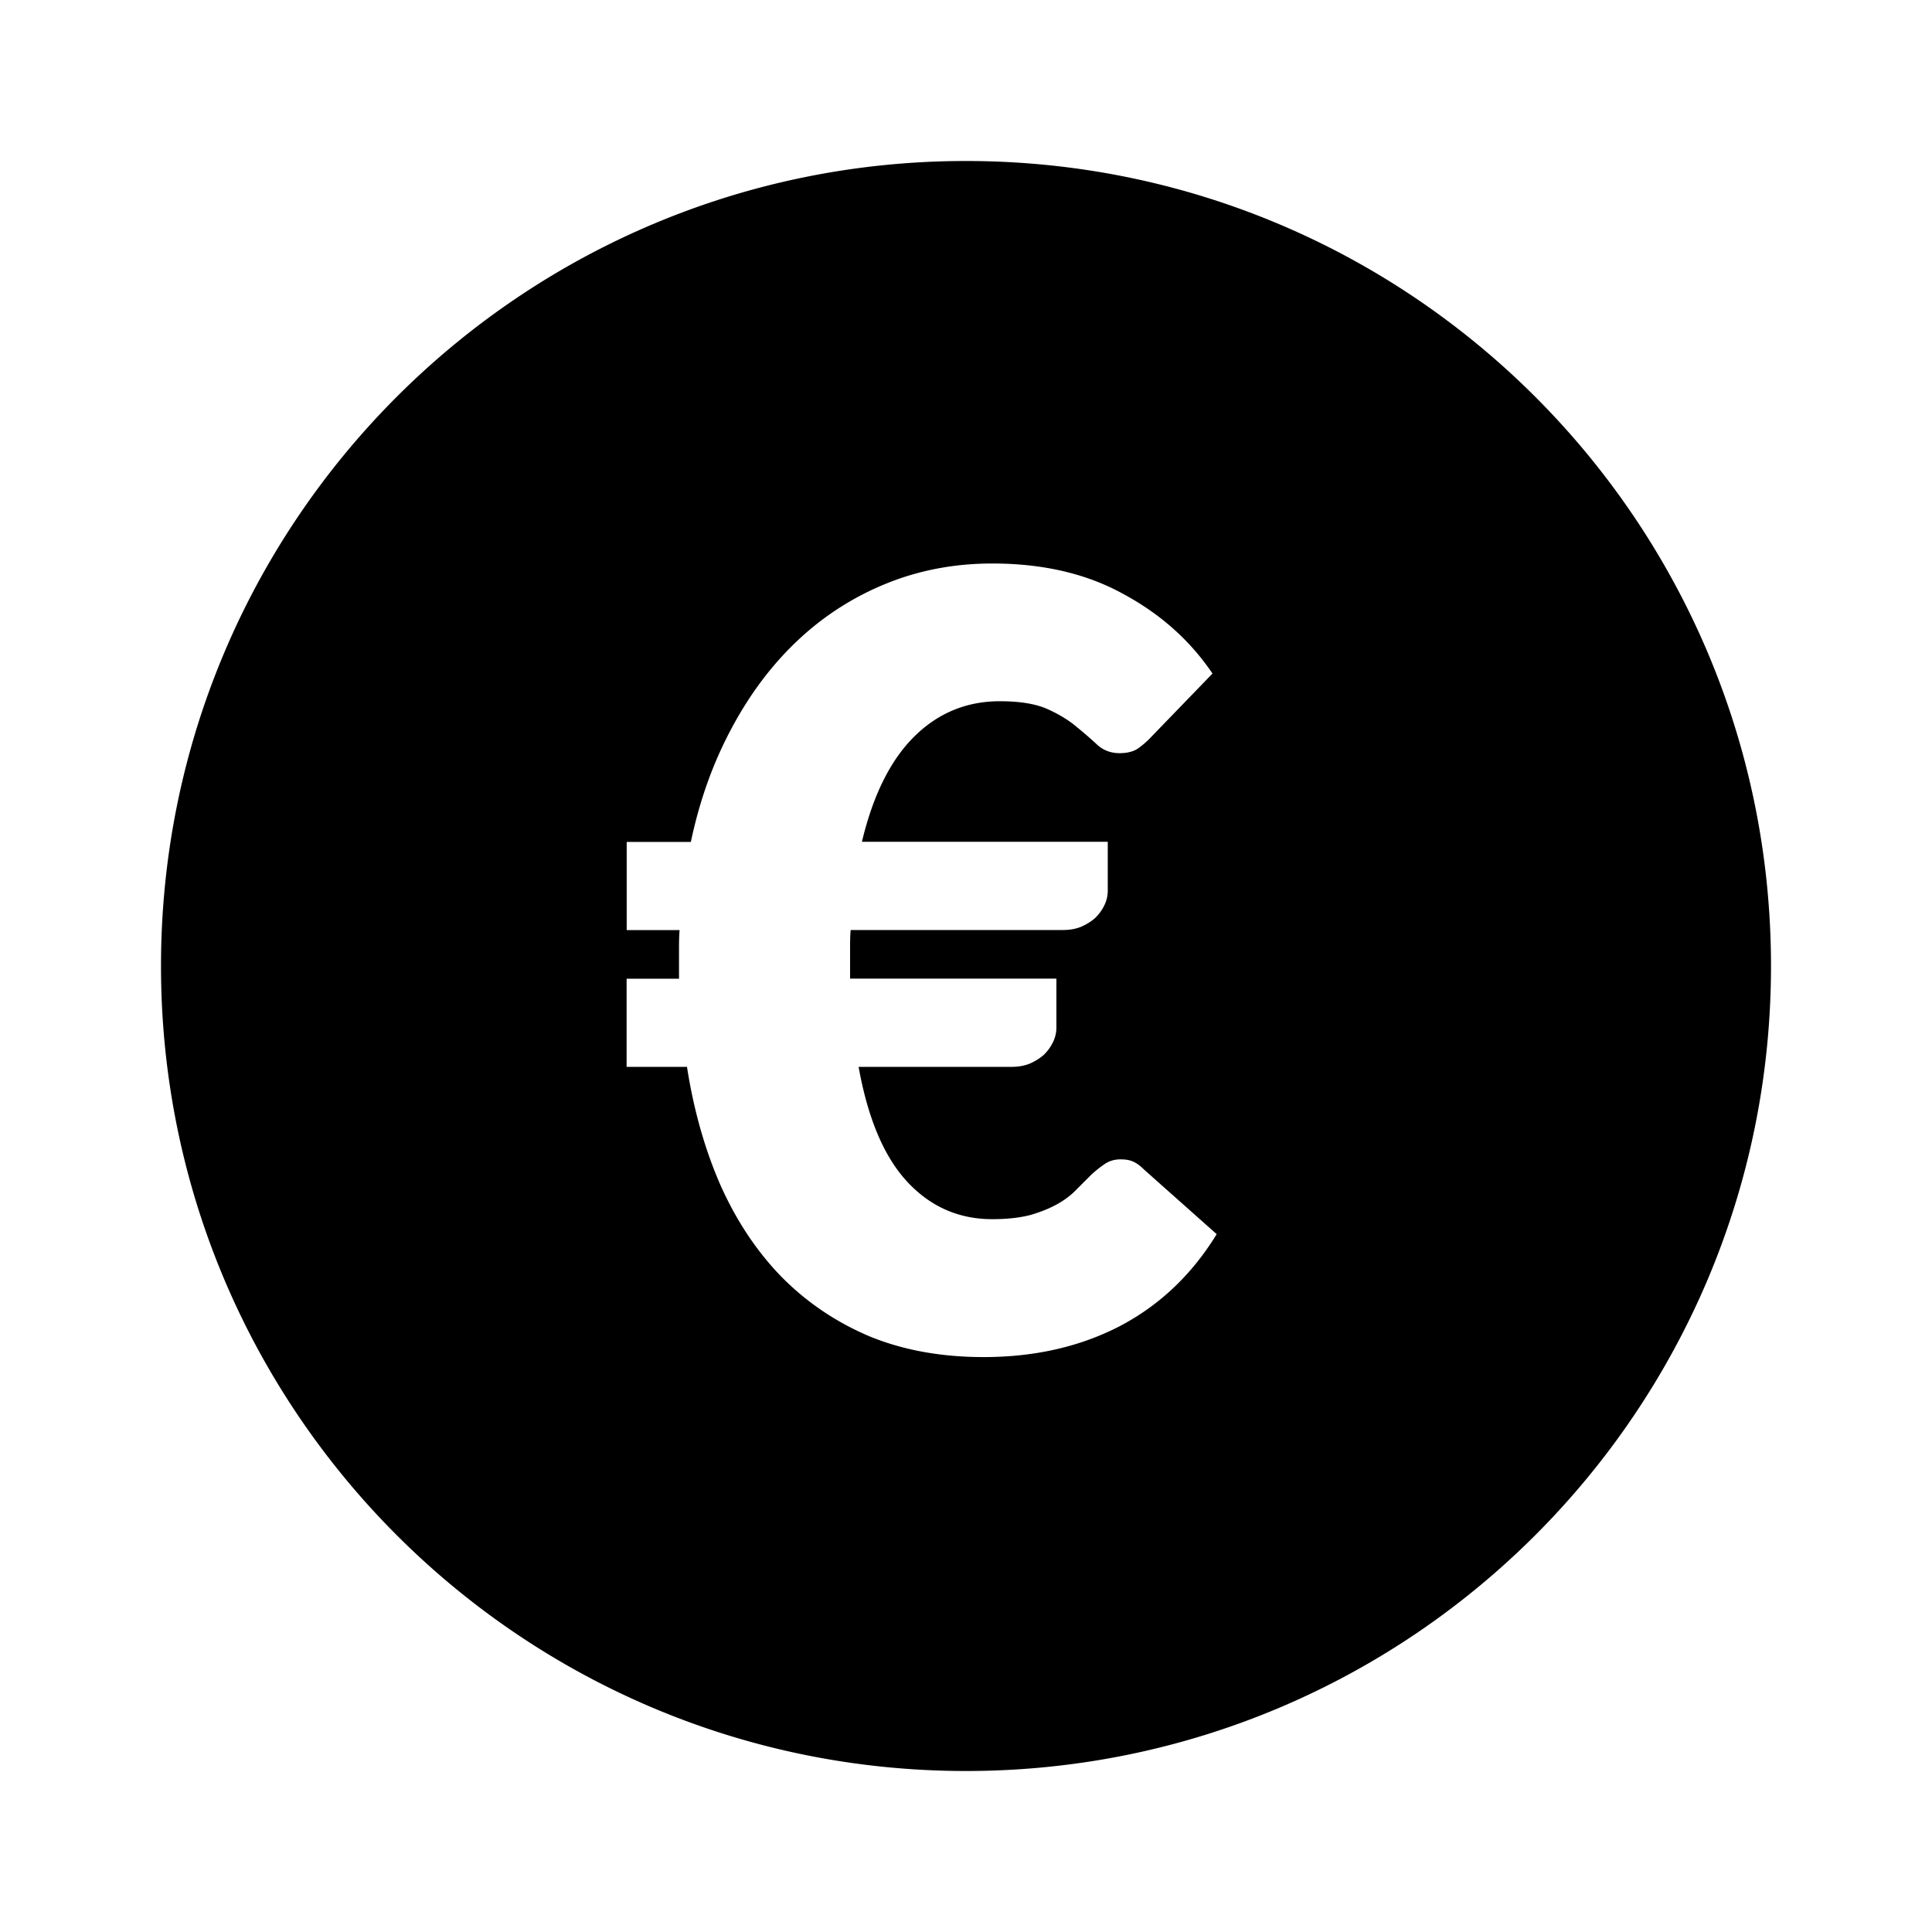 <svg xmlns="http://www.w3.org/2000/svg" viewBox="0 0 24 24" fill="none"><path fill-rule="evenodd" clip-rule="evenodd" d="M12 2C6.477 2 2 6.477 2 12c0 5.523 4.477 10 10 10 5.523 0 10-4.477 10-10 0-5.523-4.477-10-10-10zm-3.418 8.459h-.797v1.095h.657a2.61 2.61 0 0 0-.007.186v.418h-.651v1.095h.75c.084.54.224 1.031.418 1.474.199.443.451.821.757 1.135.31.314.673.56 1.089.737.42.173.894.259 1.421.259.633 0 1.197-.128 1.693-.385.496-.261.896-.642 1.202-1.142l-.903-.803c-.049-.049-.095-.082-.139-.1-.04-.018-.091-.026-.153-.026-.075 0-.142.02-.199.06a1.367 1.367 0 0 0-.166.133l-.179.179c-.062.066-.139.126-.232.179-.093.053-.206.1-.339.139-.133.035-.292.053-.478.053-.416 0-.768-.155-1.056-.465-.288-.31-.489-.786-.604-1.427h1.899c.084 0 .159-.013.226-.04.071-.031.131-.069.179-.113a.552.552 0 0 0 .113-.159.41.41 0 0 0 .04-.173v-.611h-2.563v-.418c0-.062.002-.124.007-.186h2.636c.084 0 .159-.013.226-.04.071-.031.131-.069.179-.113a.554.554 0 0 0 .113-.159.41.41 0 0 0 .04-.173v-.611h-3.054c.137-.575.352-1.009.644-1.301.296-.296.653-.445 1.069-.445.252 0 .451.033.598.1.146.066.268.142.365.226a5.001 5.001 0 0 1 .252.219c.075.066.166.1.272.1.097 0 .175-.02.232-.06.062-.044.117-.093.166-.146l.757-.783c-.279-.412-.648-.741-1.109-.989C13.497 7.126 12.955 7 12.326 7c-.465 0-.901.082-1.308.246a3.522 3.522 0 0 0-1.095.697c-.323.301-.6.666-.83 1.095-.23.425-.401.898-.511 1.421z" fill="currentcolor"/></svg>